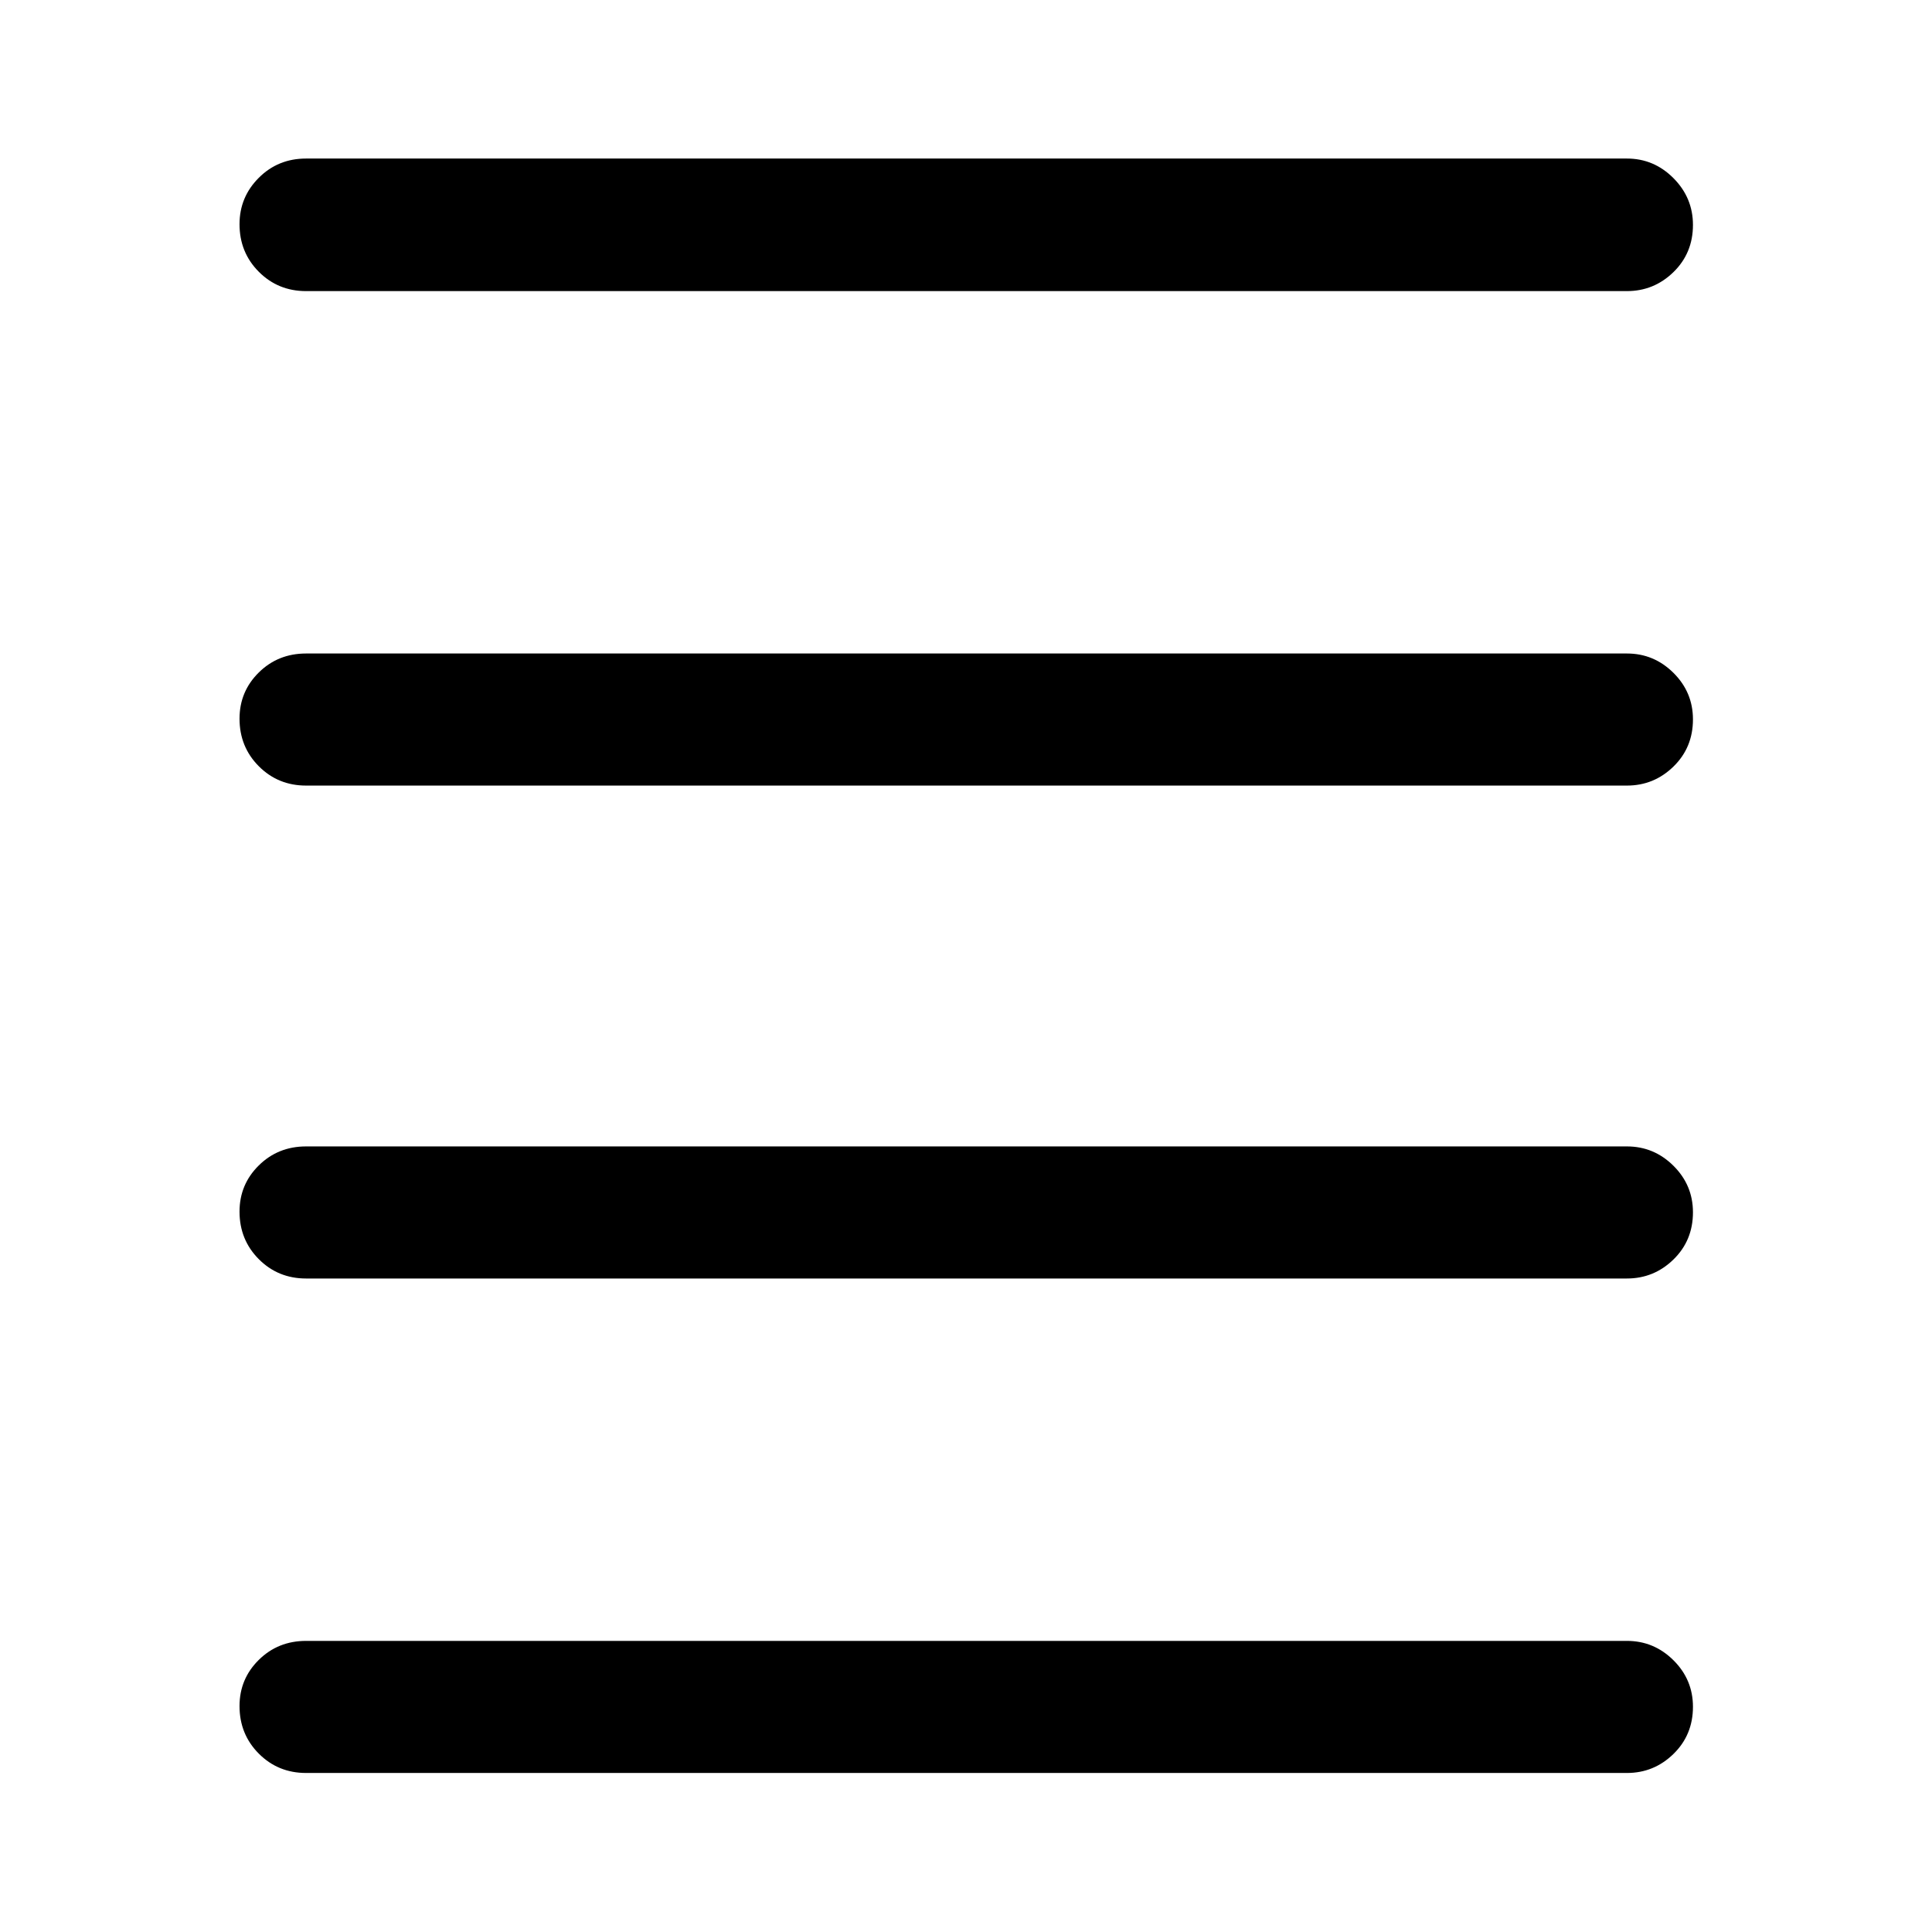 <svg xmlns="http://www.w3.org/2000/svg" height="48" viewBox="0 -960 960 960" width="48"><path d="M152.09-79.02q-13.93 0-23.5-9.62t-9.57-23.62q0-13.5 9.57-22.95 9.57-9.44 23.5-9.44h656.32q13.43 0 23.12 9.62 9.69 9.62 9.69 23.12 0 14-9.69 23.44-9.69 9.45-23.12 9.45H152.09Zm0-245.7q-13.93 0-23.5-9.62t-9.57-23.62q0-13.5 9.57-22.94 9.57-9.45 23.5-9.45h656.32q13.43 0 23.12 9.62 9.69 9.62 9.69 23.12 0 14-9.69 23.45-9.69 9.44-23.12 9.44H152.09Zm0-244.93q-13.93 0-23.5-9.62t-9.57-23.62q0-13.5 9.57-22.95 9.57-9.44 23.5-9.44h656.32q13.43 0 23.12 9.62 9.69 9.62 9.69 23.12 0 14-9.69 23.44-9.69 9.45-23.12 9.45H152.09Zm0-245.7q-13.93 0-23.5-9.62t-9.57-23.62q0-13.5 9.57-23.06 9.57-9.57 23.5-9.57h656.32q13.43 0 23.12 9.74 9.69 9.74 9.69 23.24 0 14-9.69 23.45-9.69 9.44-23.12 9.44H152.09Z"/></svg>